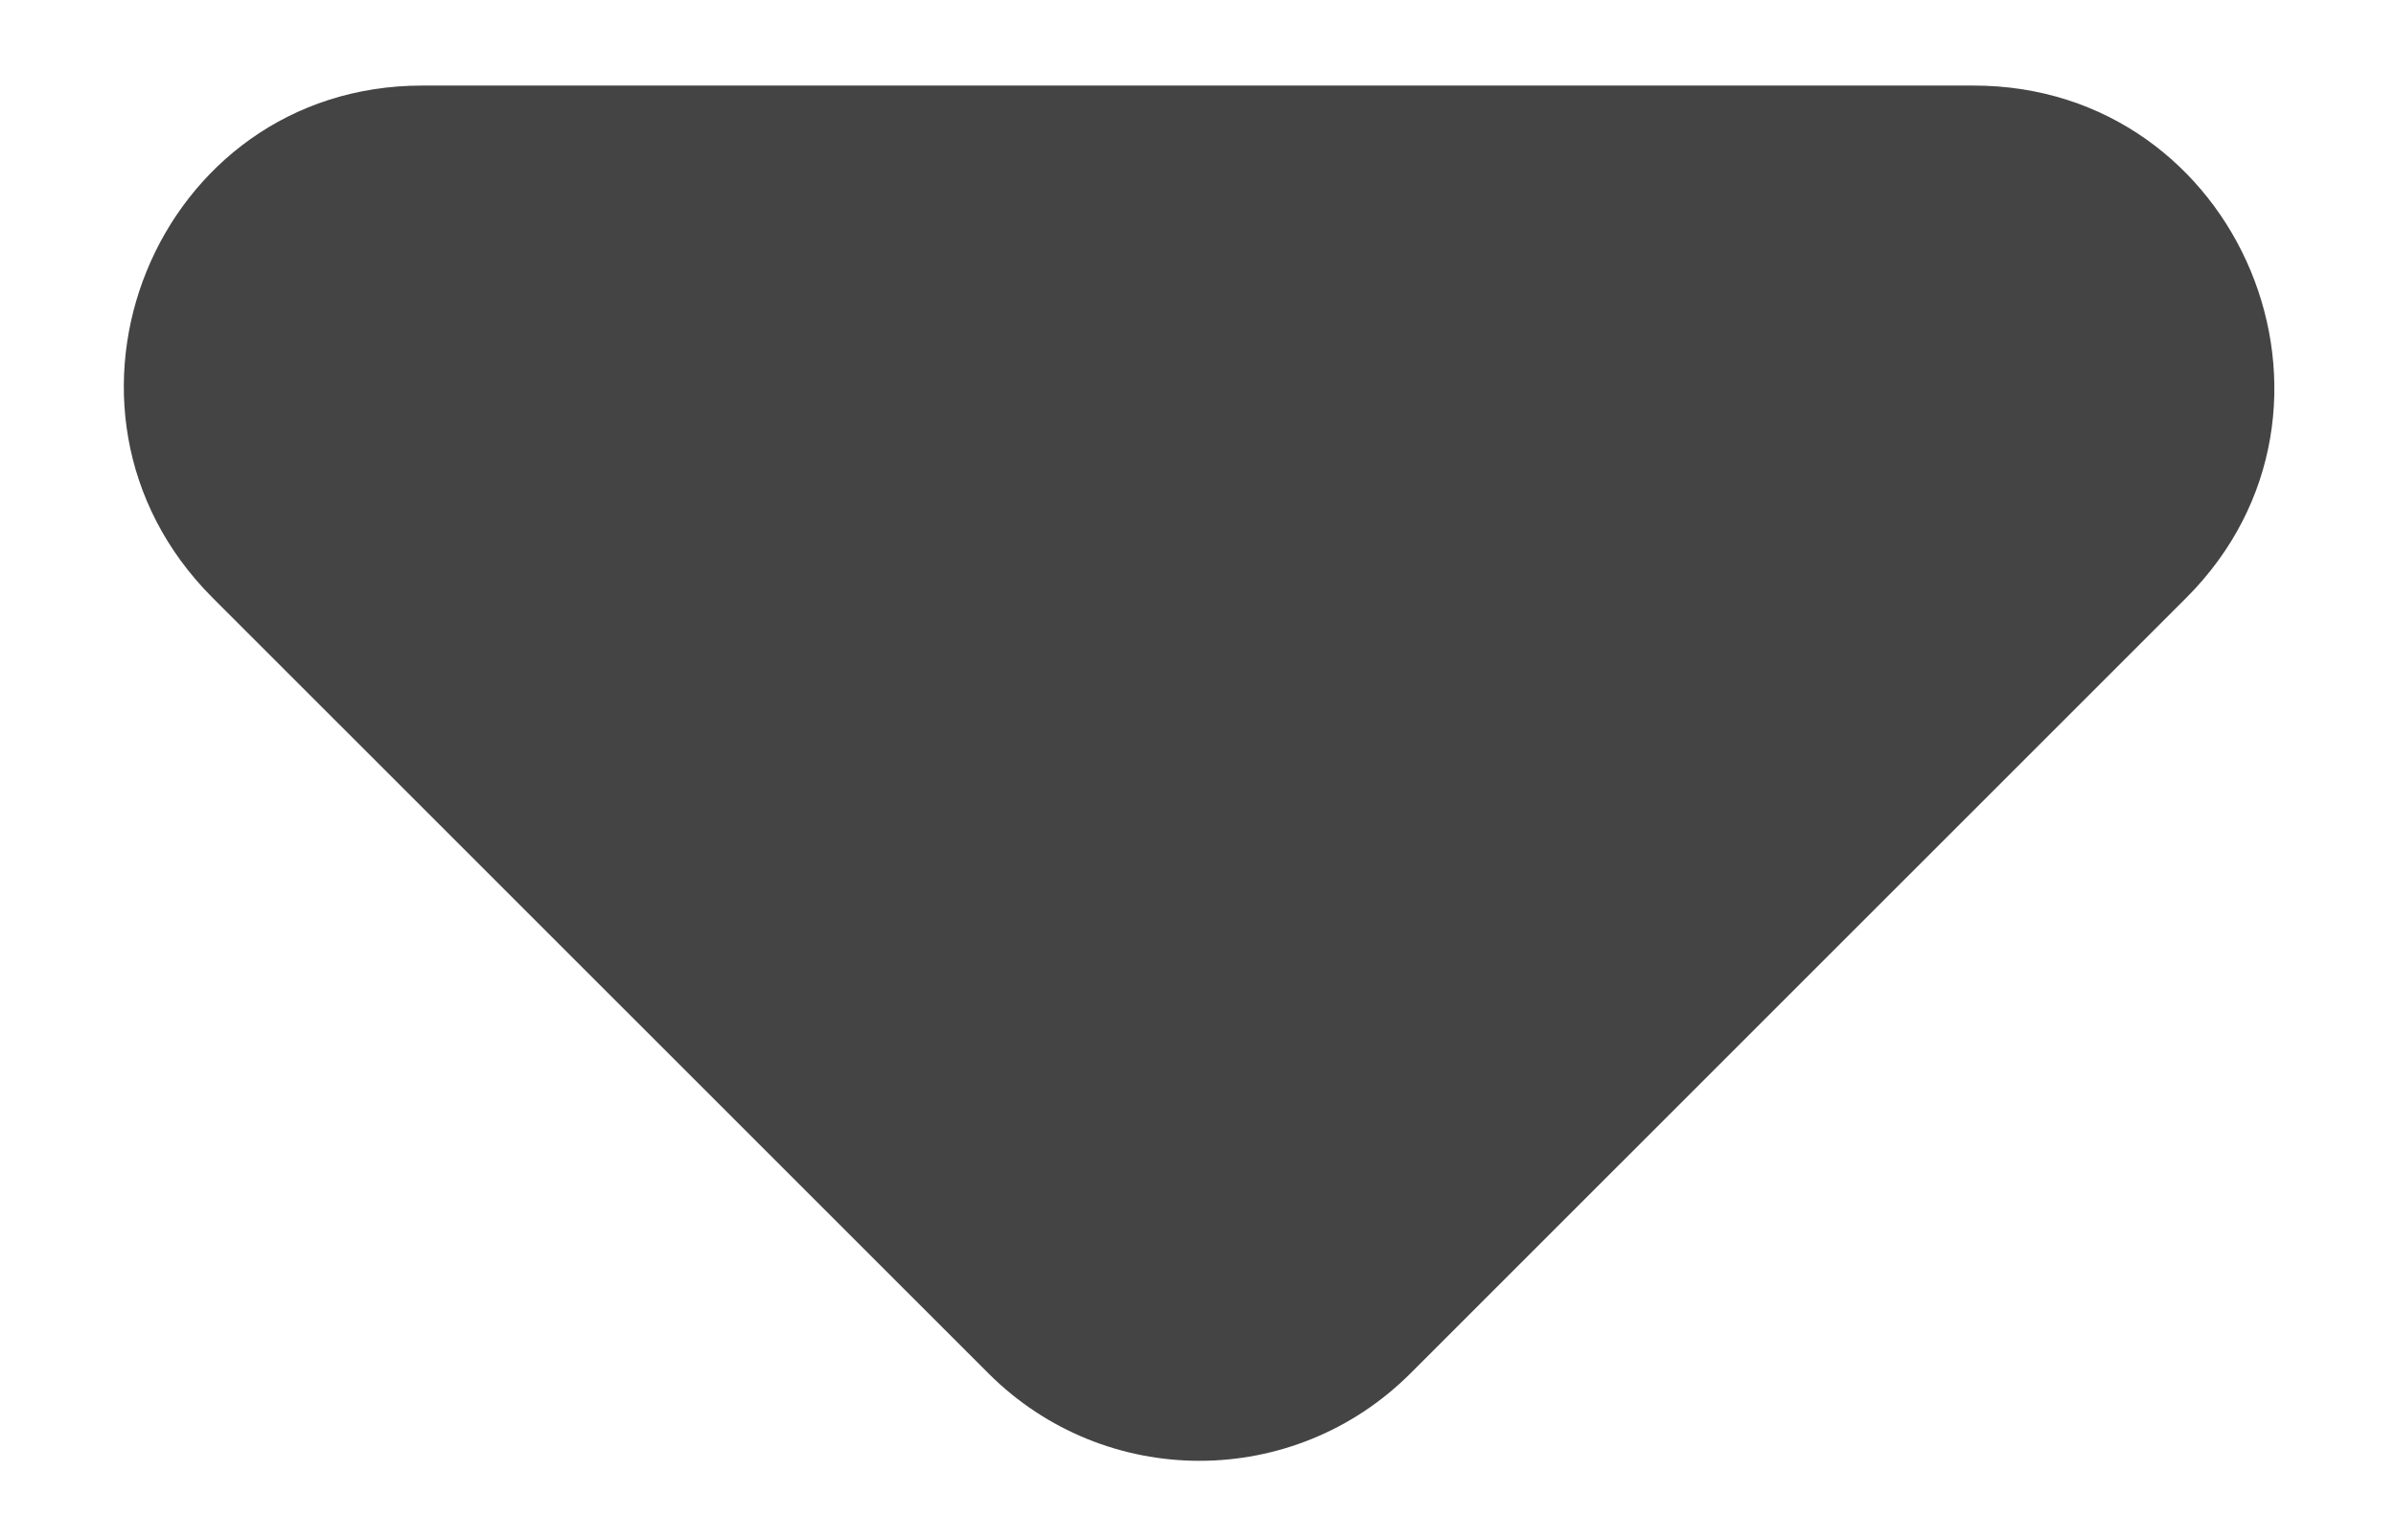 <svg width="14" height="9" viewBox="0 0 14 9" fill="none" xmlns="http://www.w3.org/2000/svg">
<path d="M1.242 3.493L5.775 8.025C6.457 8.707 7.56 8.707 8.242 8.025L12.775 3.493C13.877 2.39 13.09 0.5 11.532 0.5H2.467C0.91 0.5 0.14 2.39 1.242 3.493Z" fill="#444444"/>
</svg>
